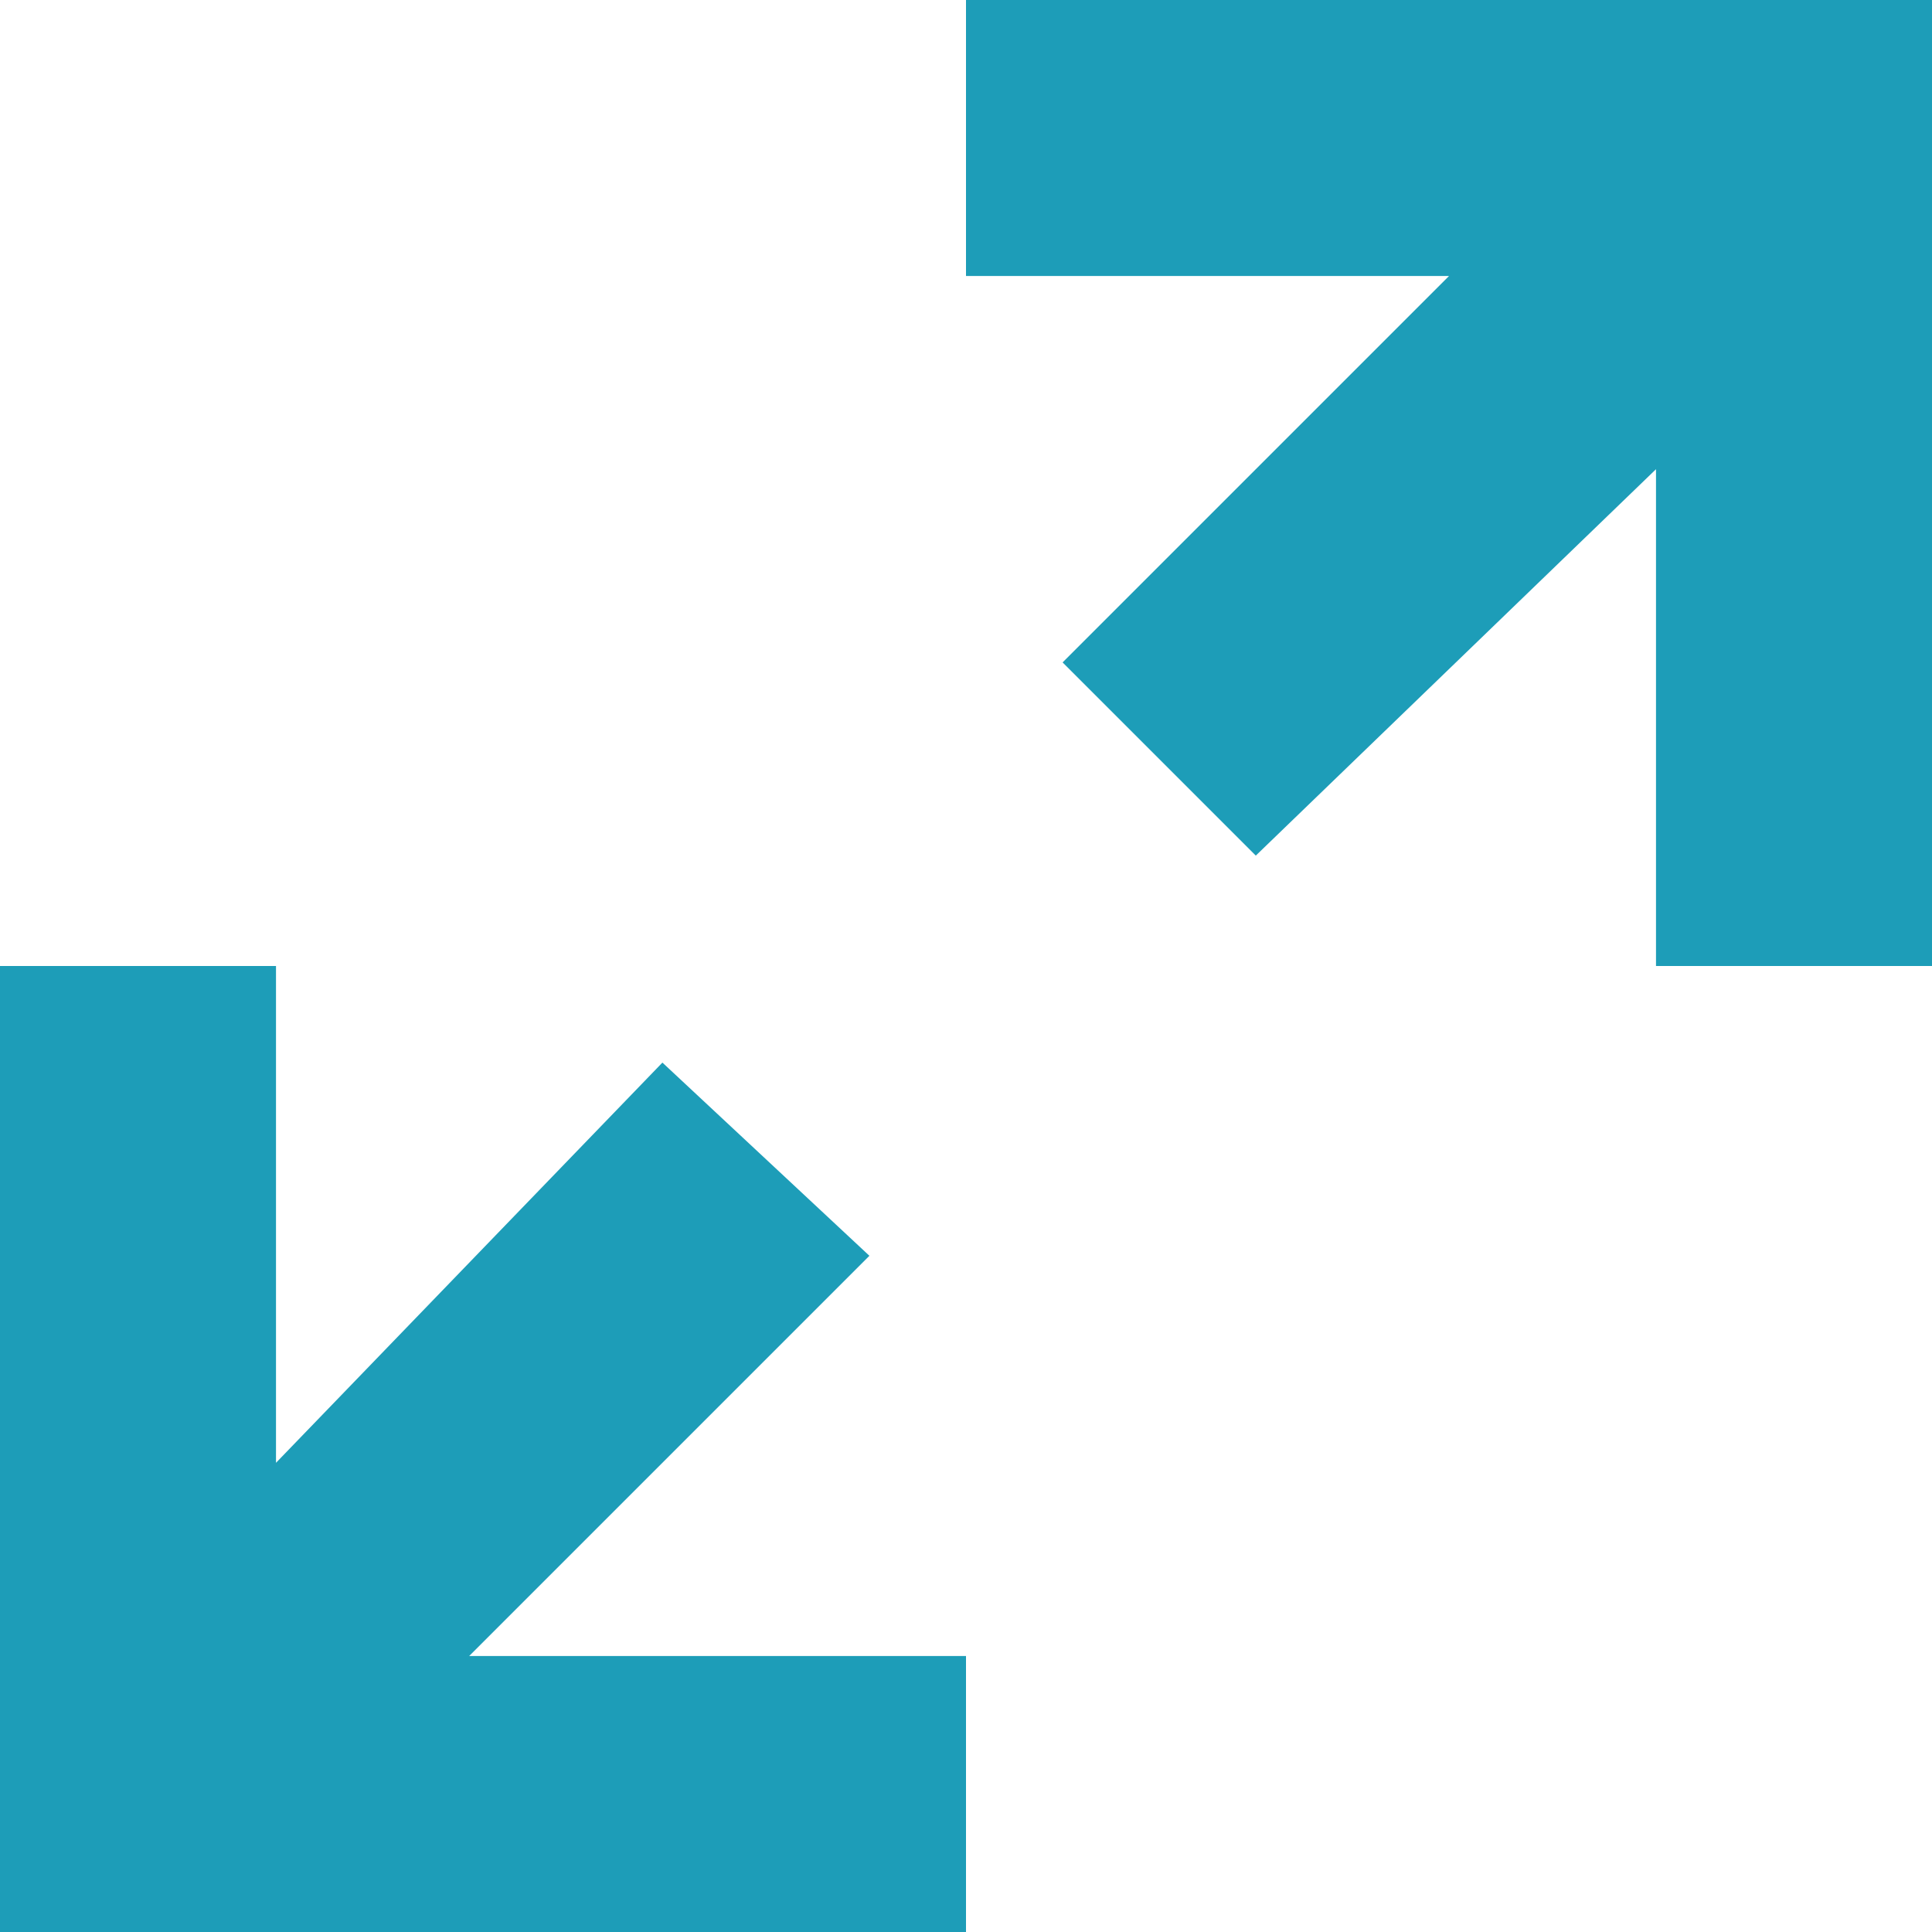 <?xml version="1.0" encoding="utf-8"?>
<!-- Generator: Adobe Illustrator 18.1.1, SVG Export Plug-In . SVG Version: 6.00 Build 0)  -->
<svg width="14" height="14" xmlns="http://www.w3.org/2000/svg">
 <g>
  <title>Layer 1</title>
  <g id="svg_10">
   <g id="svg_11">
    <path id="svg_12" fill="#1d9db8" d="m7,0v2h3.5l-2.8,2.8l1.4,1.4l2.9,-2.8v3.6h2v-7h-7l0,0l0,0zm-0.7,9.1l-1.5,-1.4l-2.8,2.9v-3.6h-2v7h7v-2h-3.6l2.9,-2.9zm-4.3,2.9l0,0l0,0l0,0z"/>
   </g>
  </g>
 </g>
</svg>
